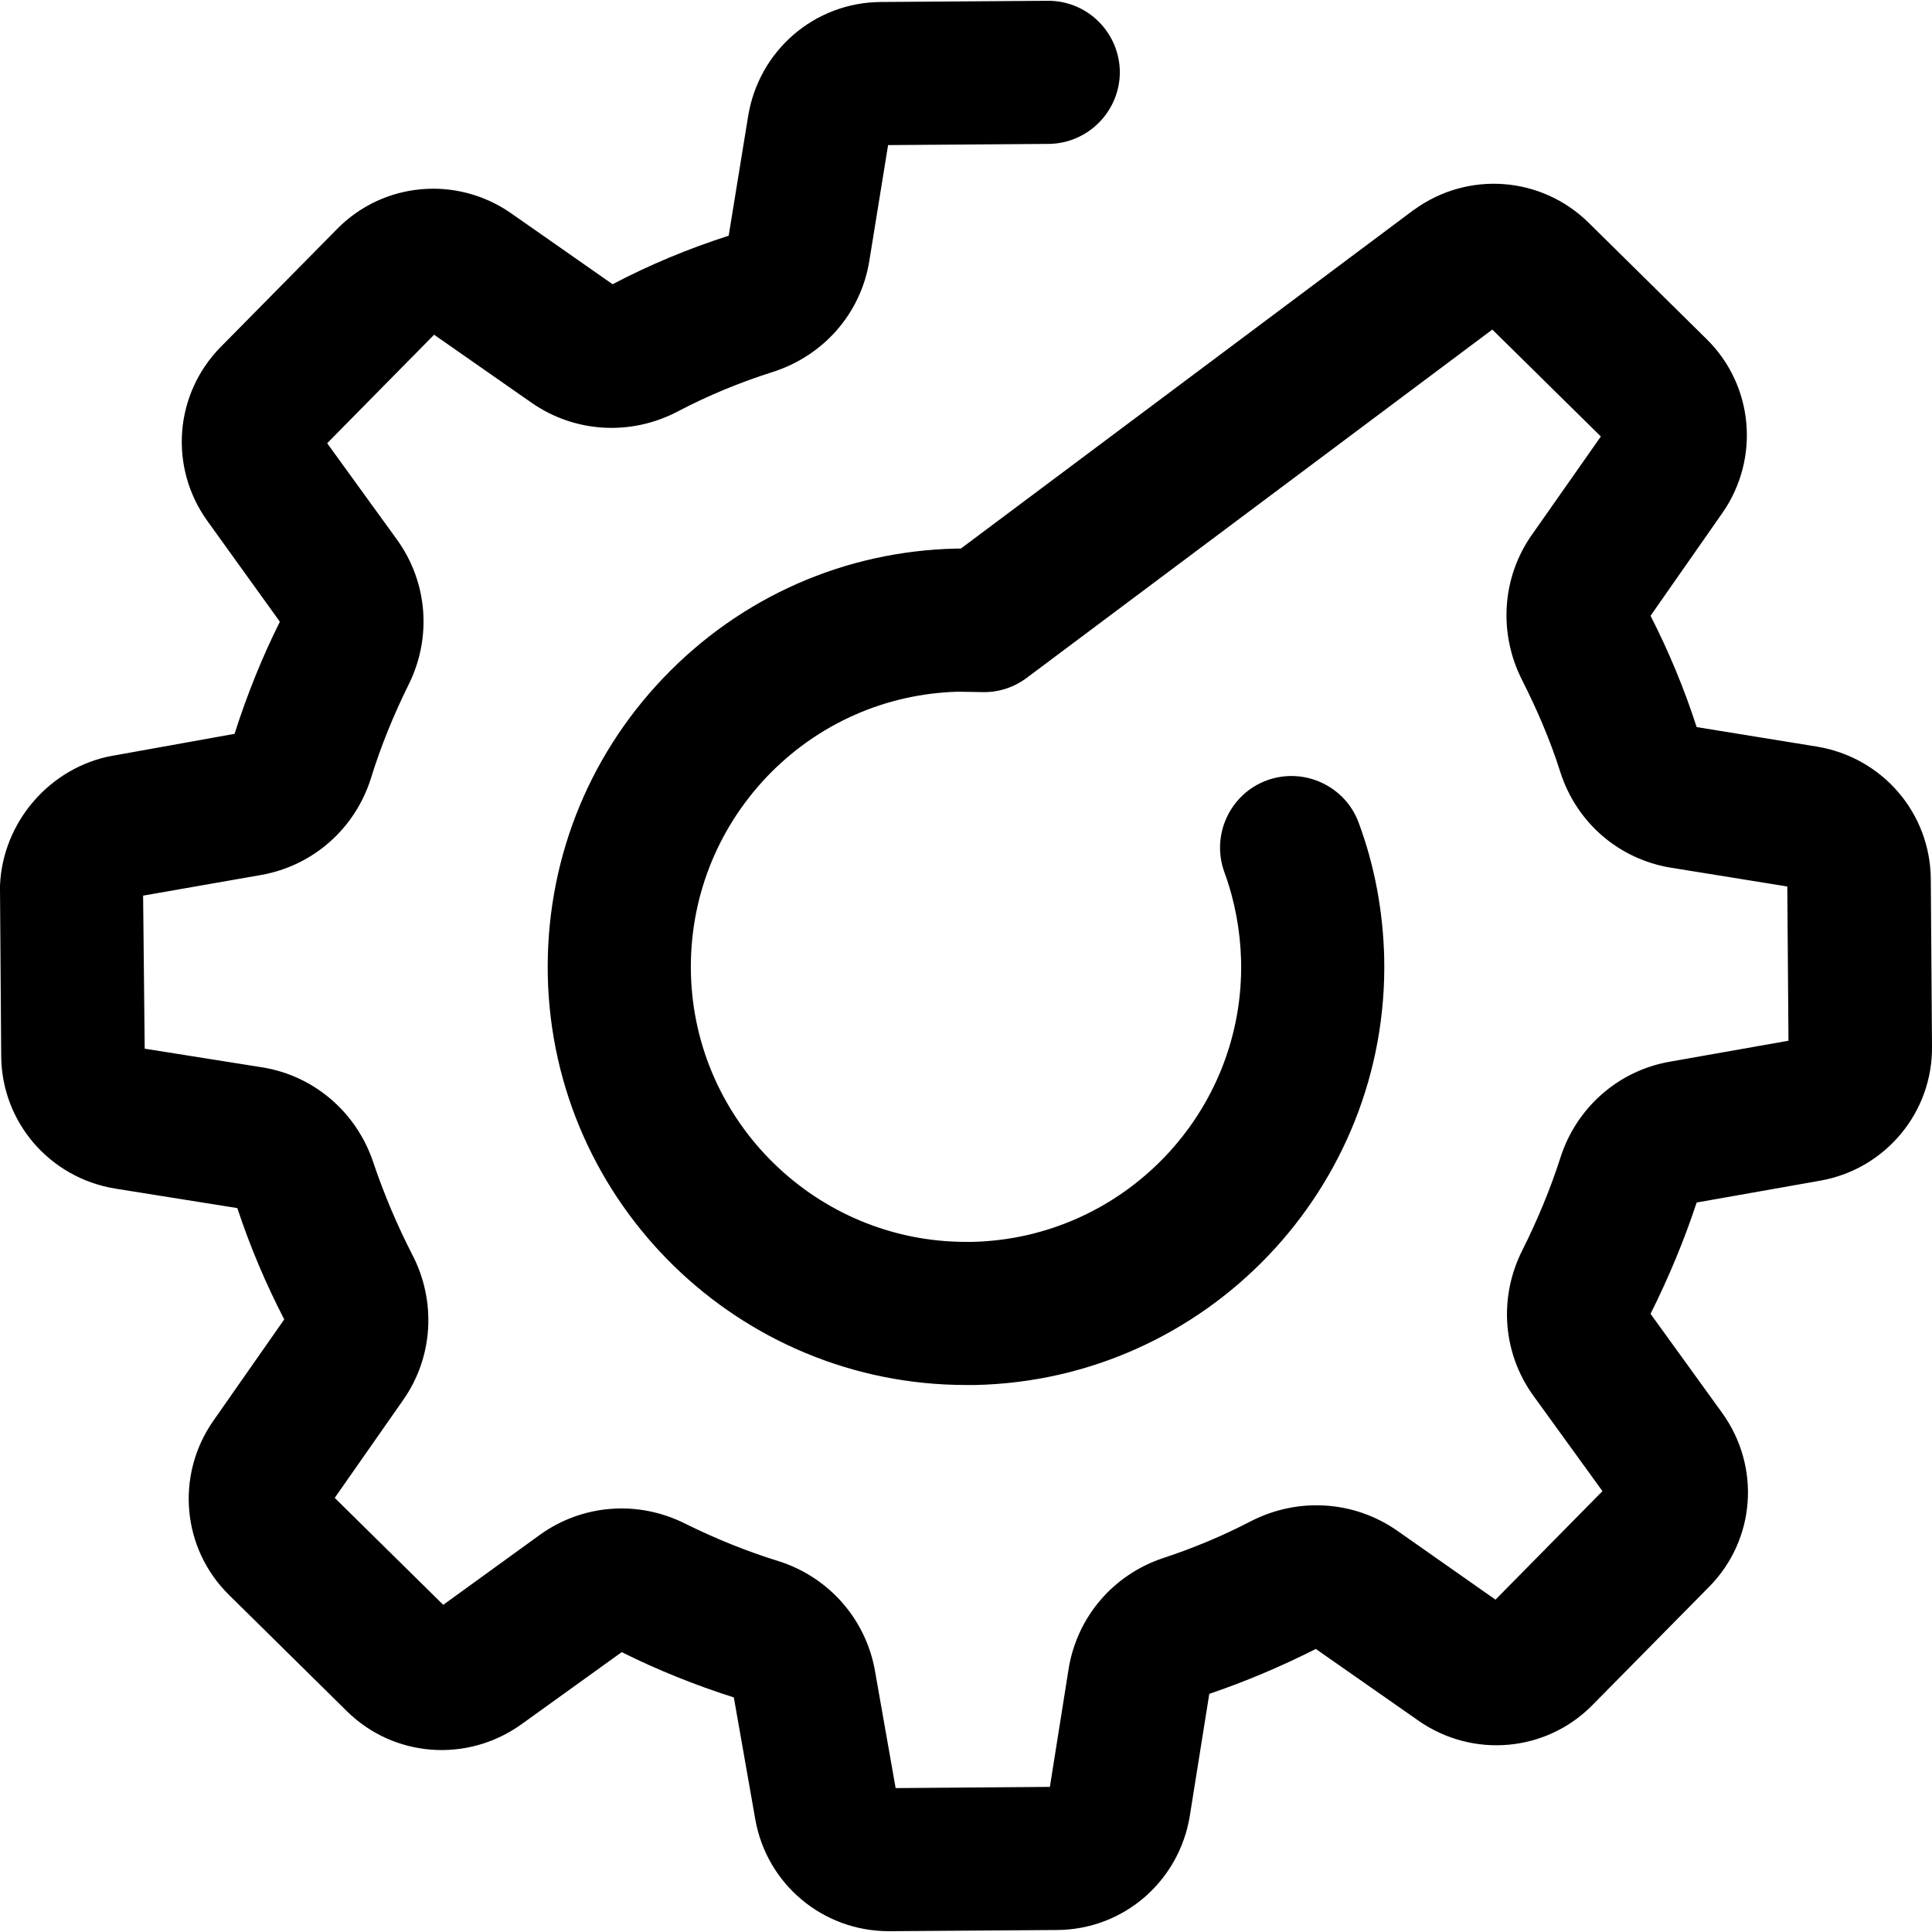 <svg version="1.1" id="Layer_1" xmlns="http://www.w3.org/2000/svg" xmlns:xlink="http://www.w3.org/1999/xlink" x="0px" y="0px"
	 viewBox="0 0 486.002 486.002" style="enable-background:new 0 0 486.002 486.002;" xml:space="preserve">
<g>
	<g>
		<path d="M485.7,221.201c-0.1-16.7-12.2-30.7-28.7-33.4l-30.2-4.9c-3.1-9.6-7-19-11.6-28l18.1-25.9c9.5-13.7,7.8-32.1-4-43.7
			l-29.7-29.3c-11.8-11.6-30.2-13.1-43.8-3.3c-0.1,0.1-0.2,0.1-0.3,0.2l-113.8,85.1h-0.4c-0.2,0-0.5,0-0.7,0
			c-28.1,0.6-54.3,12.2-73.7,32.5c-19.4,20.3-29.7,47-29.1,75.1c1.3,57.2,48.2,102.8,105.2,102.8c0.8,0,1.6,0,2.4,0
			c58-1.3,104.1-49.6,102.8-107.6c-0.3-11.6-2.4-23-6.4-33.8c-3.4-9.3-13.8-14.1-23.1-10.7c-9.3,3.4-14.1,13.8-10.7,23.1
			c2.6,7.1,4,14.6,4.2,22.2c0.9,38.2-29.5,69.9-67.6,70.8c-0.5,0-1.1,0-1.6,0c-37.4,0-68.3-30-69.2-67.6c-0.4-18.5,6.4-36,19.1-49.4
			c12.7-13.3,29.8-20.9,48.1-21.4l6.2,0.1c4,0.1,7.9-1.2,11.1-3.6l117.1-87.6l27.3,26.9l-17.4,24.8c-7.5,10.7-8.4,24.7-2.4,36.5
			c3.8,7.5,7.1,15.2,9.6,23.1c4.1,12.8,14.8,22,28,24.1l29.1,4.7l0.3,38.8l-30,5.3c-12.9,2.3-23.4,11.6-27.4,24.2
			c-2.5,7.8-5.7,15.5-9.5,23.1c-6.1,12-5,26.1,2.8,36.8l17.3,23.9l-26.9,27.3l-24.8-17.4c-10.8-7.5-24.8-8.4-36.6-2.4
			c-7.1,3.7-14.5,6.8-22.1,9.3c-12.7,4.2-21.8,14.9-23.9,28l-4.7,29.6l-38.8,0.3l-5.2-29.5c-2.3-13-11.6-23.6-24.3-27.6
			c-8.1-2.5-15.9-5.7-23.4-9.4c-11.9-6-25.9-4.9-36.6,2.8l-24.3,17.6l-27.3-26.9l17.2-24.6c7.6-10.8,8.4-24.9,2.3-36.6
			c-3.8-7.4-7.1-15.2-9.8-23.2c-4.2-12.6-14.9-21.8-27.9-23.9l-29.6-4.7l-0.4-38.5l29.7-5.2c13-2.3,23.6-11.6,27.6-24.3
			c2.5-8.1,5.7-15.9,9.4-23.4c6-11.9,4.9-25.9-2.8-36.6l-17.6-24.3l26.9-27.3l24.5,17.1c10.9,7.6,25,8.4,36.8,2.2
			c7.6-4,15.6-7.3,23.8-9.9c12.9-4.1,22.3-14.8,24.4-28.1l4.7-29l40.4-0.3c9.9-0.1,17.9-8.2,17.9-18.1c-0.1-9.9-8.1-17.9-18-17.9
			h-0.1l-42,0.3c-16.7,0.1-30.7,12.2-33.4,28.7l-4.9,30.1c-10,3.2-19.9,7.3-29.2,12.2l-25.6-17.9c-13.7-9.5-32.1-7.8-43.7,4
			l-29.3,29.7c-11.6,11.8-13.1,30.2-3.3,43.8l18.2,25.3c-4.5,9-8.3,18.5-11.4,28.2l-30.6,5.5h-0.1c-15.7,2.9-27.6,16.6-28.3,32.6
			c0,0.3,0,0.6,0,0.9l0.3,42c0.1,16.7,12.2,30.7,28.7,33.4l30.7,4.9c3.2,9.7,7.2,19.1,11.8,28l-17.9,25.6c-9.5,13.7-7.8,32.1,4,43.7
			l29.7,29.3c11.8,11.6,30.2,13,43.8,3.3l25.3-18.2c9,4.5,18.5,8.3,28.2,11.4l5.4,30.7c2.9,16.3,17,28.1,33.6,28.1
			c0.1,0,0.2,0,0.3,0l42-0.3c16.7-0.1,30.7-12.2,33.4-28.7l4.9-30.7c9.1-3.1,18.1-6.9,26.8-11.3l25.9,18.1c13.7,9.5,32.1,7.8,43.7-4
			l29.3-29.7c11.7-11.8,13.1-30.2,3.3-43.8l-18-24.9c4.6-9.2,8.5-18.6,11.6-28l31.1-5.5c16.4-2.9,28.3-17.2,28.1-33.8L485.7,221.201
			z"/>
	</g>
</g>
<g>
</g>
<g>
</g>
<g>
</g>
<g>
</g>
<g>
</g>
<g>
</g>
<g>
</g>
<g>
</g>
<g>
</g>
<g>
</g>
<g>
</g>
<g>
</g>
<g>
</g>
<g>
</g>
<g>
</g>
</svg>
